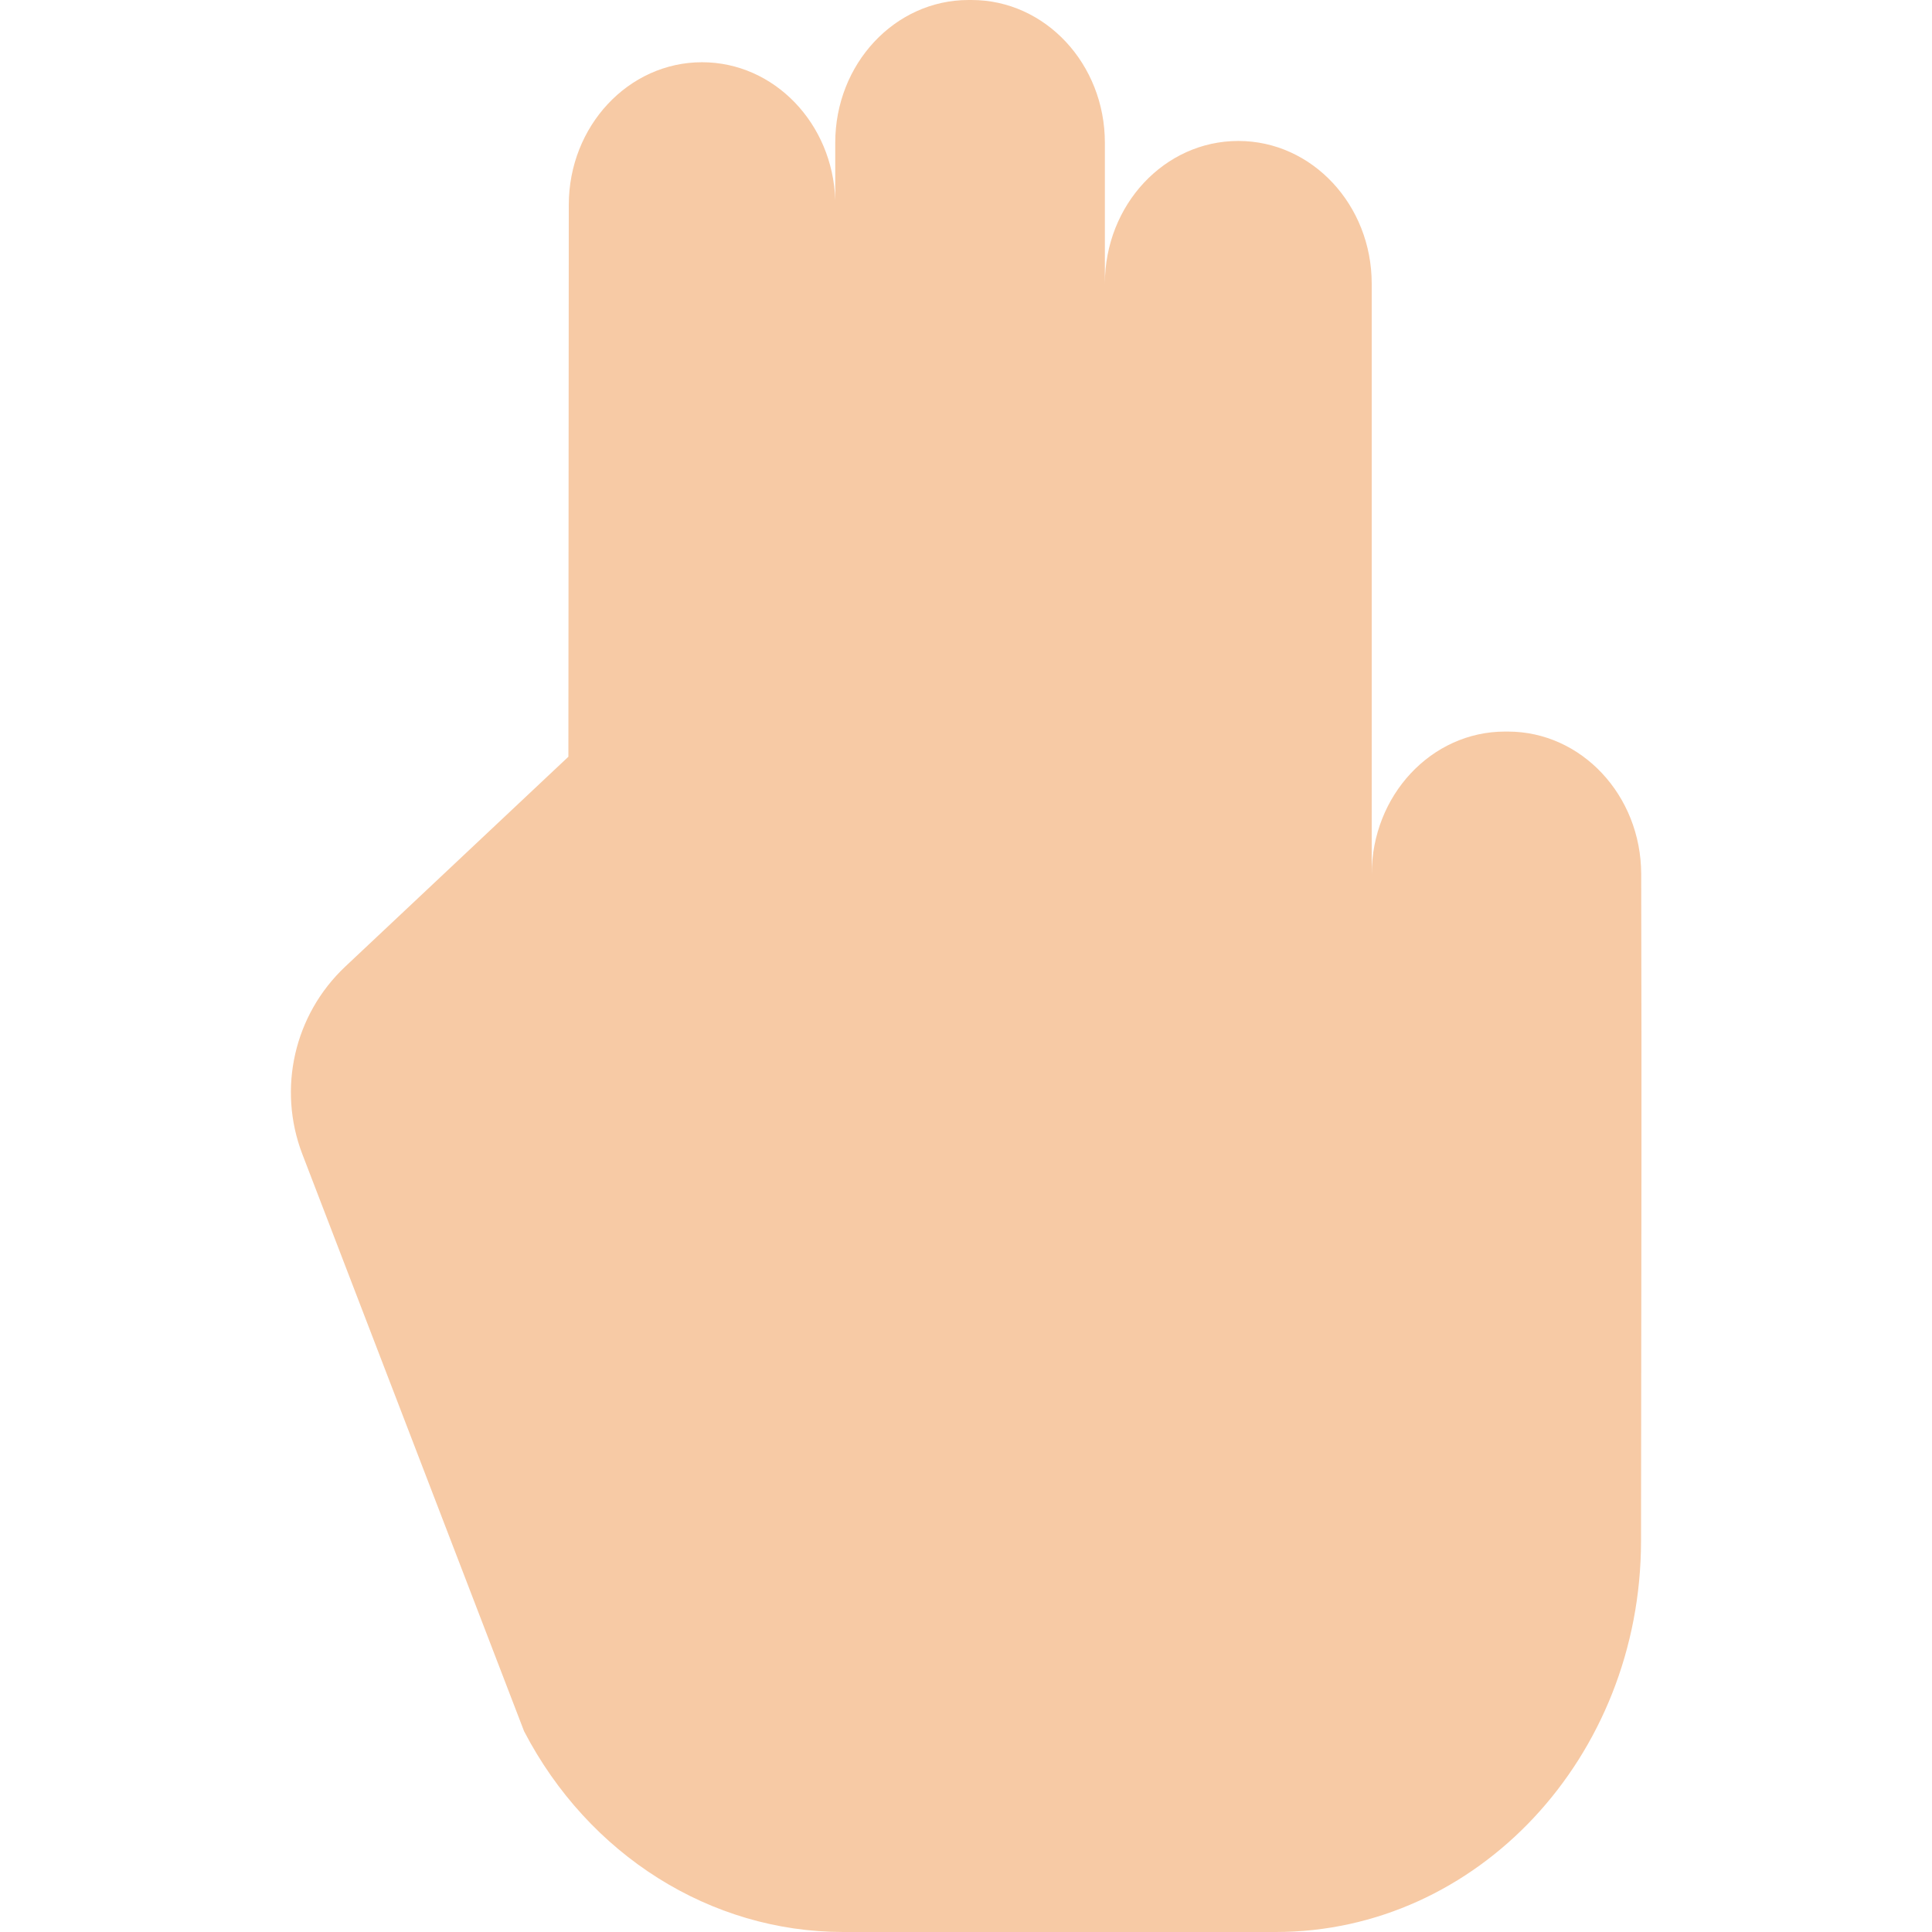 <svg height="447pt" viewBox="-67 0 447 447.36" width="447pt" xmlns="http://www.w3.org/2000/svg"><path d="m250.445 202.449c0-18.25 13.809-33.051 30.848-33.051h.691c17.012 0 30.809 14.742 30.859 32.961.129 59.609.051 65.469-.039 154.512-.051 49.988-37.891 90.488-84.559 90.488h-100.203c-30.668 0-58.938-17.781-73.867-46.48l-51.332-133.59c-5.832-15.164-1.906-32.352 9.93-43.48l51.66-48.59.09-127.789c.012-18.238 13.82-33.02 30.852-33.02h.008c16.691 0 30.281 14.18 30.84 31.918v-13.289c0-18.25 13.812-33.039 30.852-33.039h.73c17.039 0 30.852 14.801 30.852 33.051v32.641c0-18.25 13.816-33.051 30.859-33.051h.07c17.039 0 30.859 14.801 30.859 33.051zm0 0" fill="#f7caa5"/></svg>